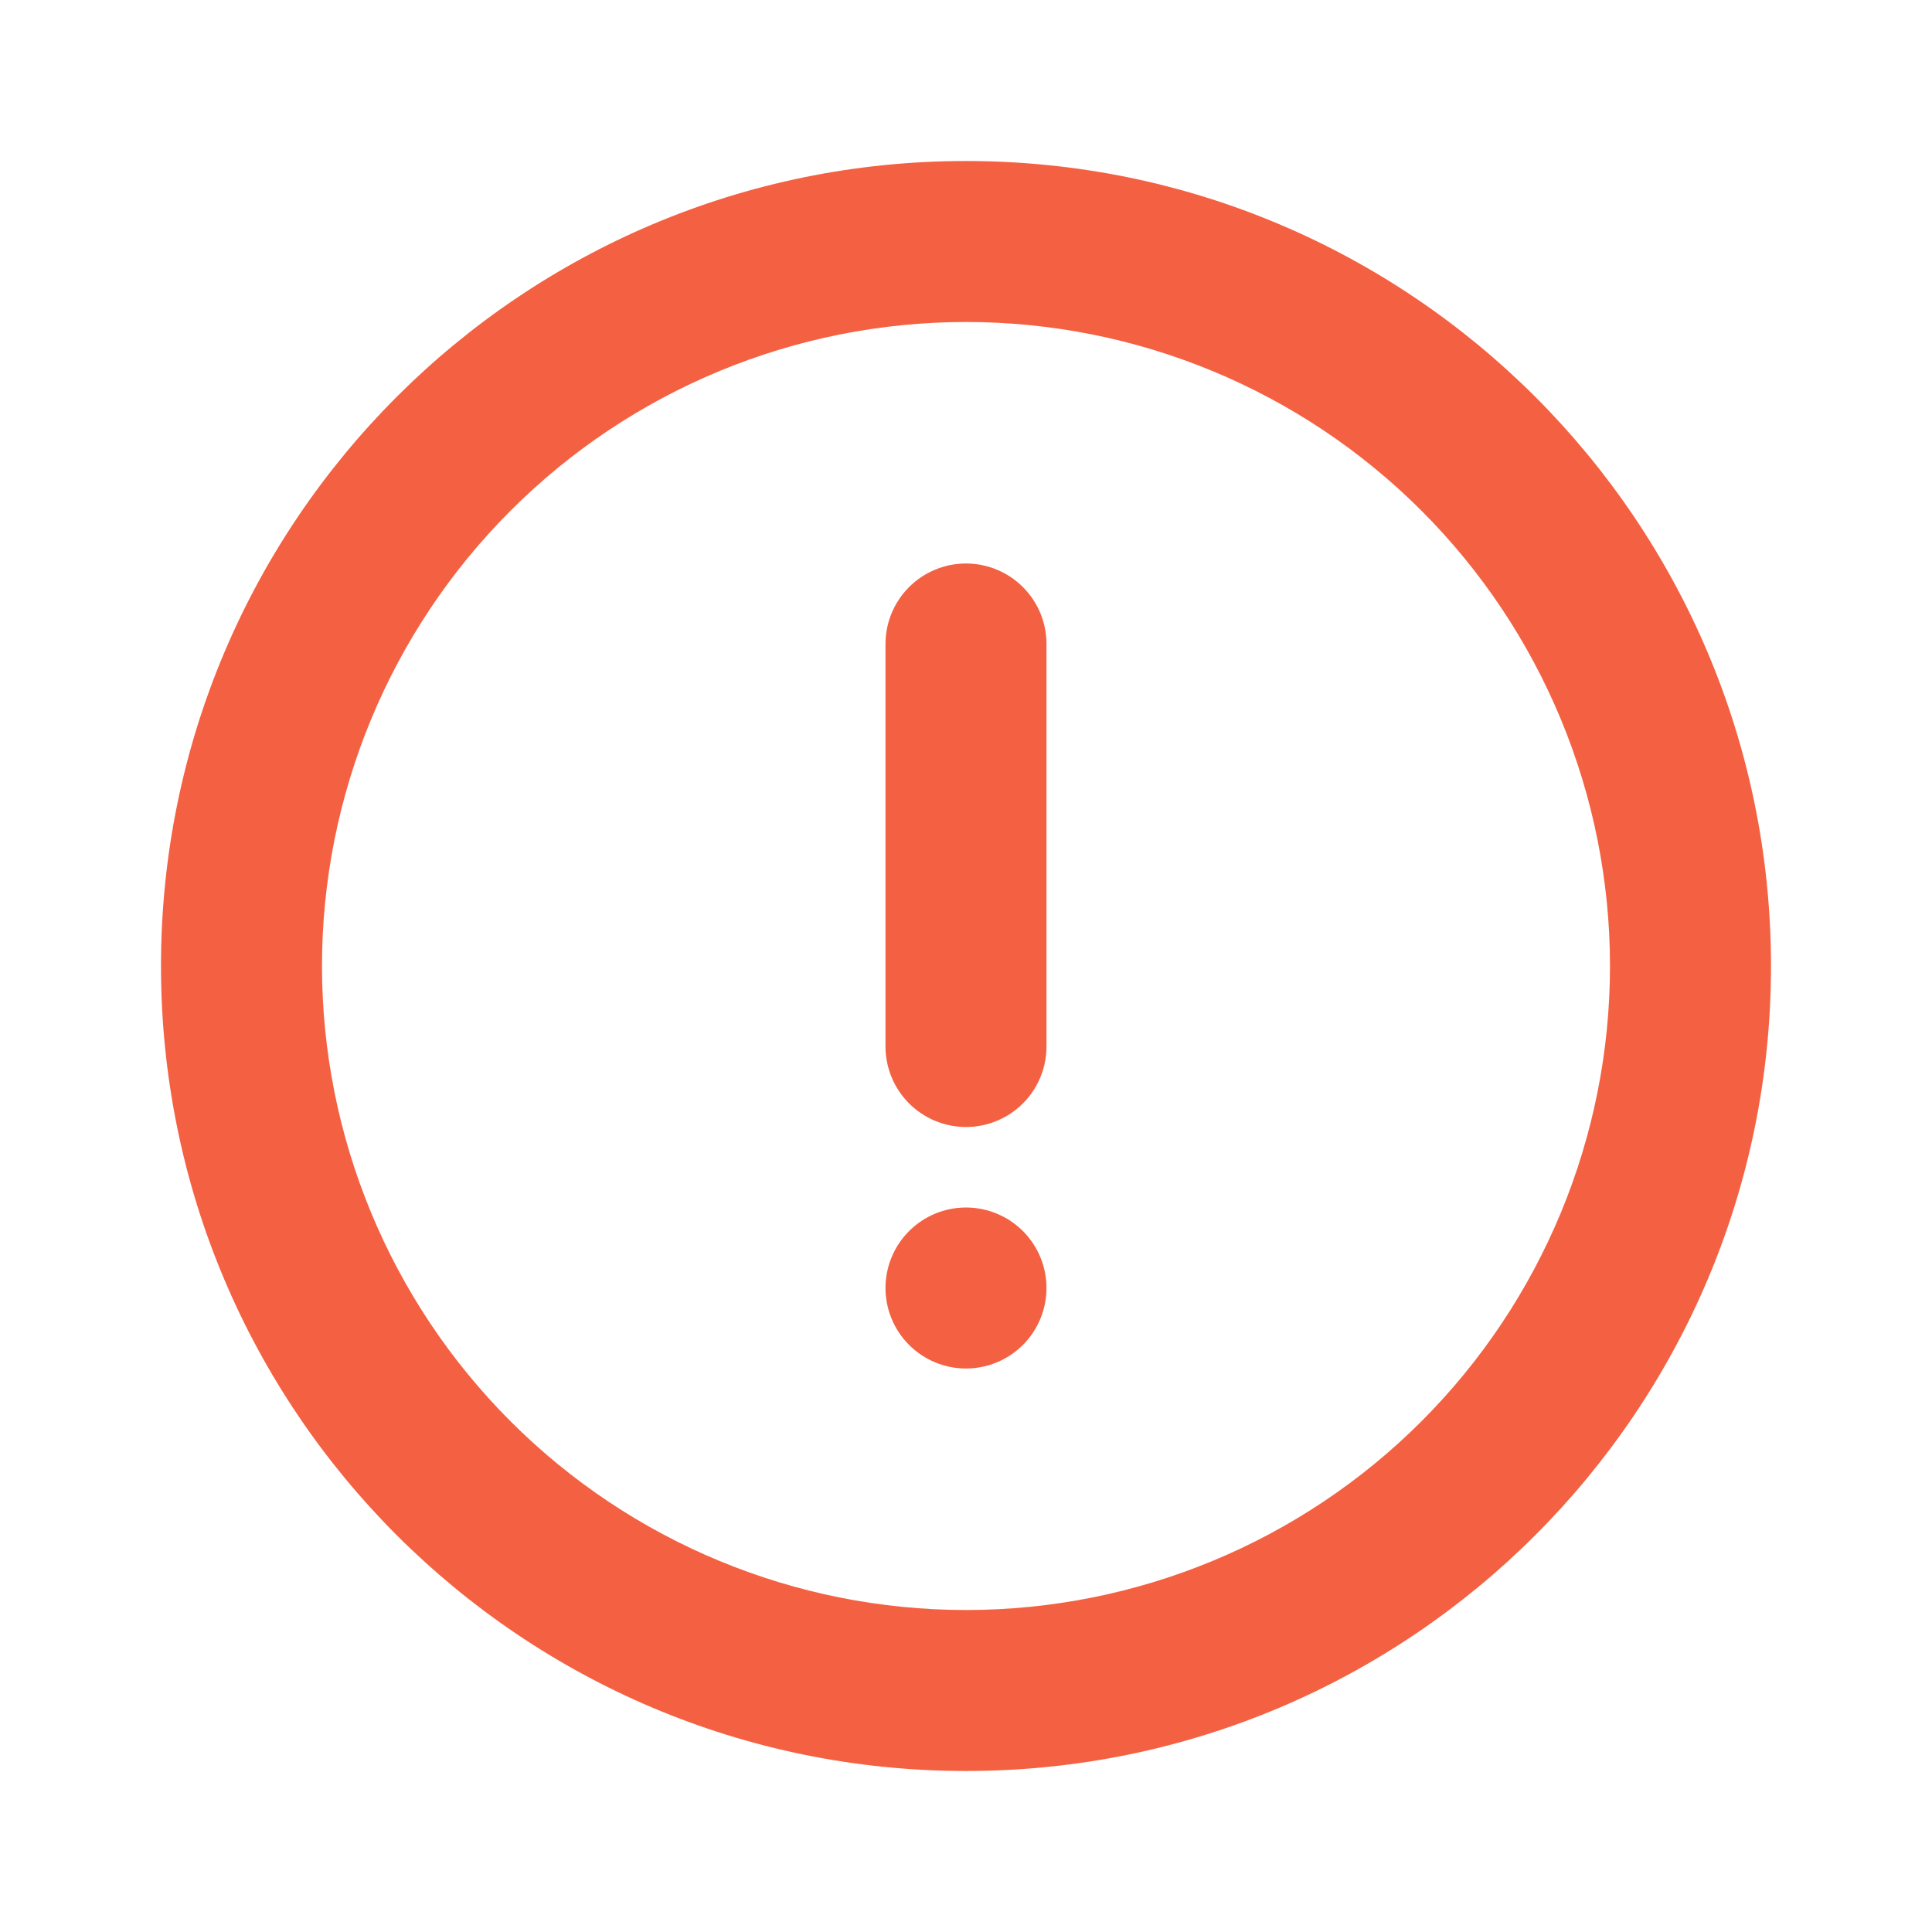 <svg width="101" height="101" viewBox="0 0 101 101" fill="none" xmlns="http://www.w3.org/2000/svg">
<path d="M50.5 92.583C27.257 92.583 8.416 73.743 8.416 50.5C8.416 27.257 27.257 8.417 50.5 8.417C73.743 8.417 92.583 27.257 92.583 50.5C92.583 73.743 73.743 92.583 50.5 92.583ZM50.5 84.167C59.429 84.167 67.992 80.62 74.306 74.306C80.62 67.992 84.166 59.429 84.166 50.5C84.166 41.571 80.62 33.008 74.306 26.694C67.992 20.38 59.429 16.833 50.5 16.833C41.571 16.833 33.008 20.38 26.694 26.694C20.38 33.008 16.833 41.571 16.833 50.5C16.833 59.429 20.38 67.992 26.694 74.306C33.008 80.62 41.571 84.167 50.5 84.167ZM50.5 29.458C51.616 29.458 52.686 29.902 53.476 30.691C54.265 31.48 54.708 32.55 54.708 33.667V54.708C54.708 55.824 54.265 56.895 53.476 57.684C52.686 58.473 51.616 58.917 50.5 58.917C49.384 58.917 48.313 58.473 47.524 57.684C46.735 56.895 46.291 55.824 46.291 54.708V33.667C46.291 32.55 46.735 31.48 47.524 30.691C48.313 29.902 49.384 29.458 50.5 29.458ZM50.5 71.542C49.384 71.542 48.313 71.098 47.524 70.309C46.735 69.52 46.291 68.449 46.291 67.333C46.291 66.217 46.735 65.147 47.524 64.358C48.313 63.568 49.384 63.125 50.5 63.125C51.616 63.125 52.686 63.568 53.476 64.358C54.265 65.147 54.708 66.217 54.708 67.333C54.708 68.449 54.265 69.52 53.476 70.309C52.686 71.098 51.616 71.542 50.5 71.542Z" fill="#F46142"/>
</svg>
